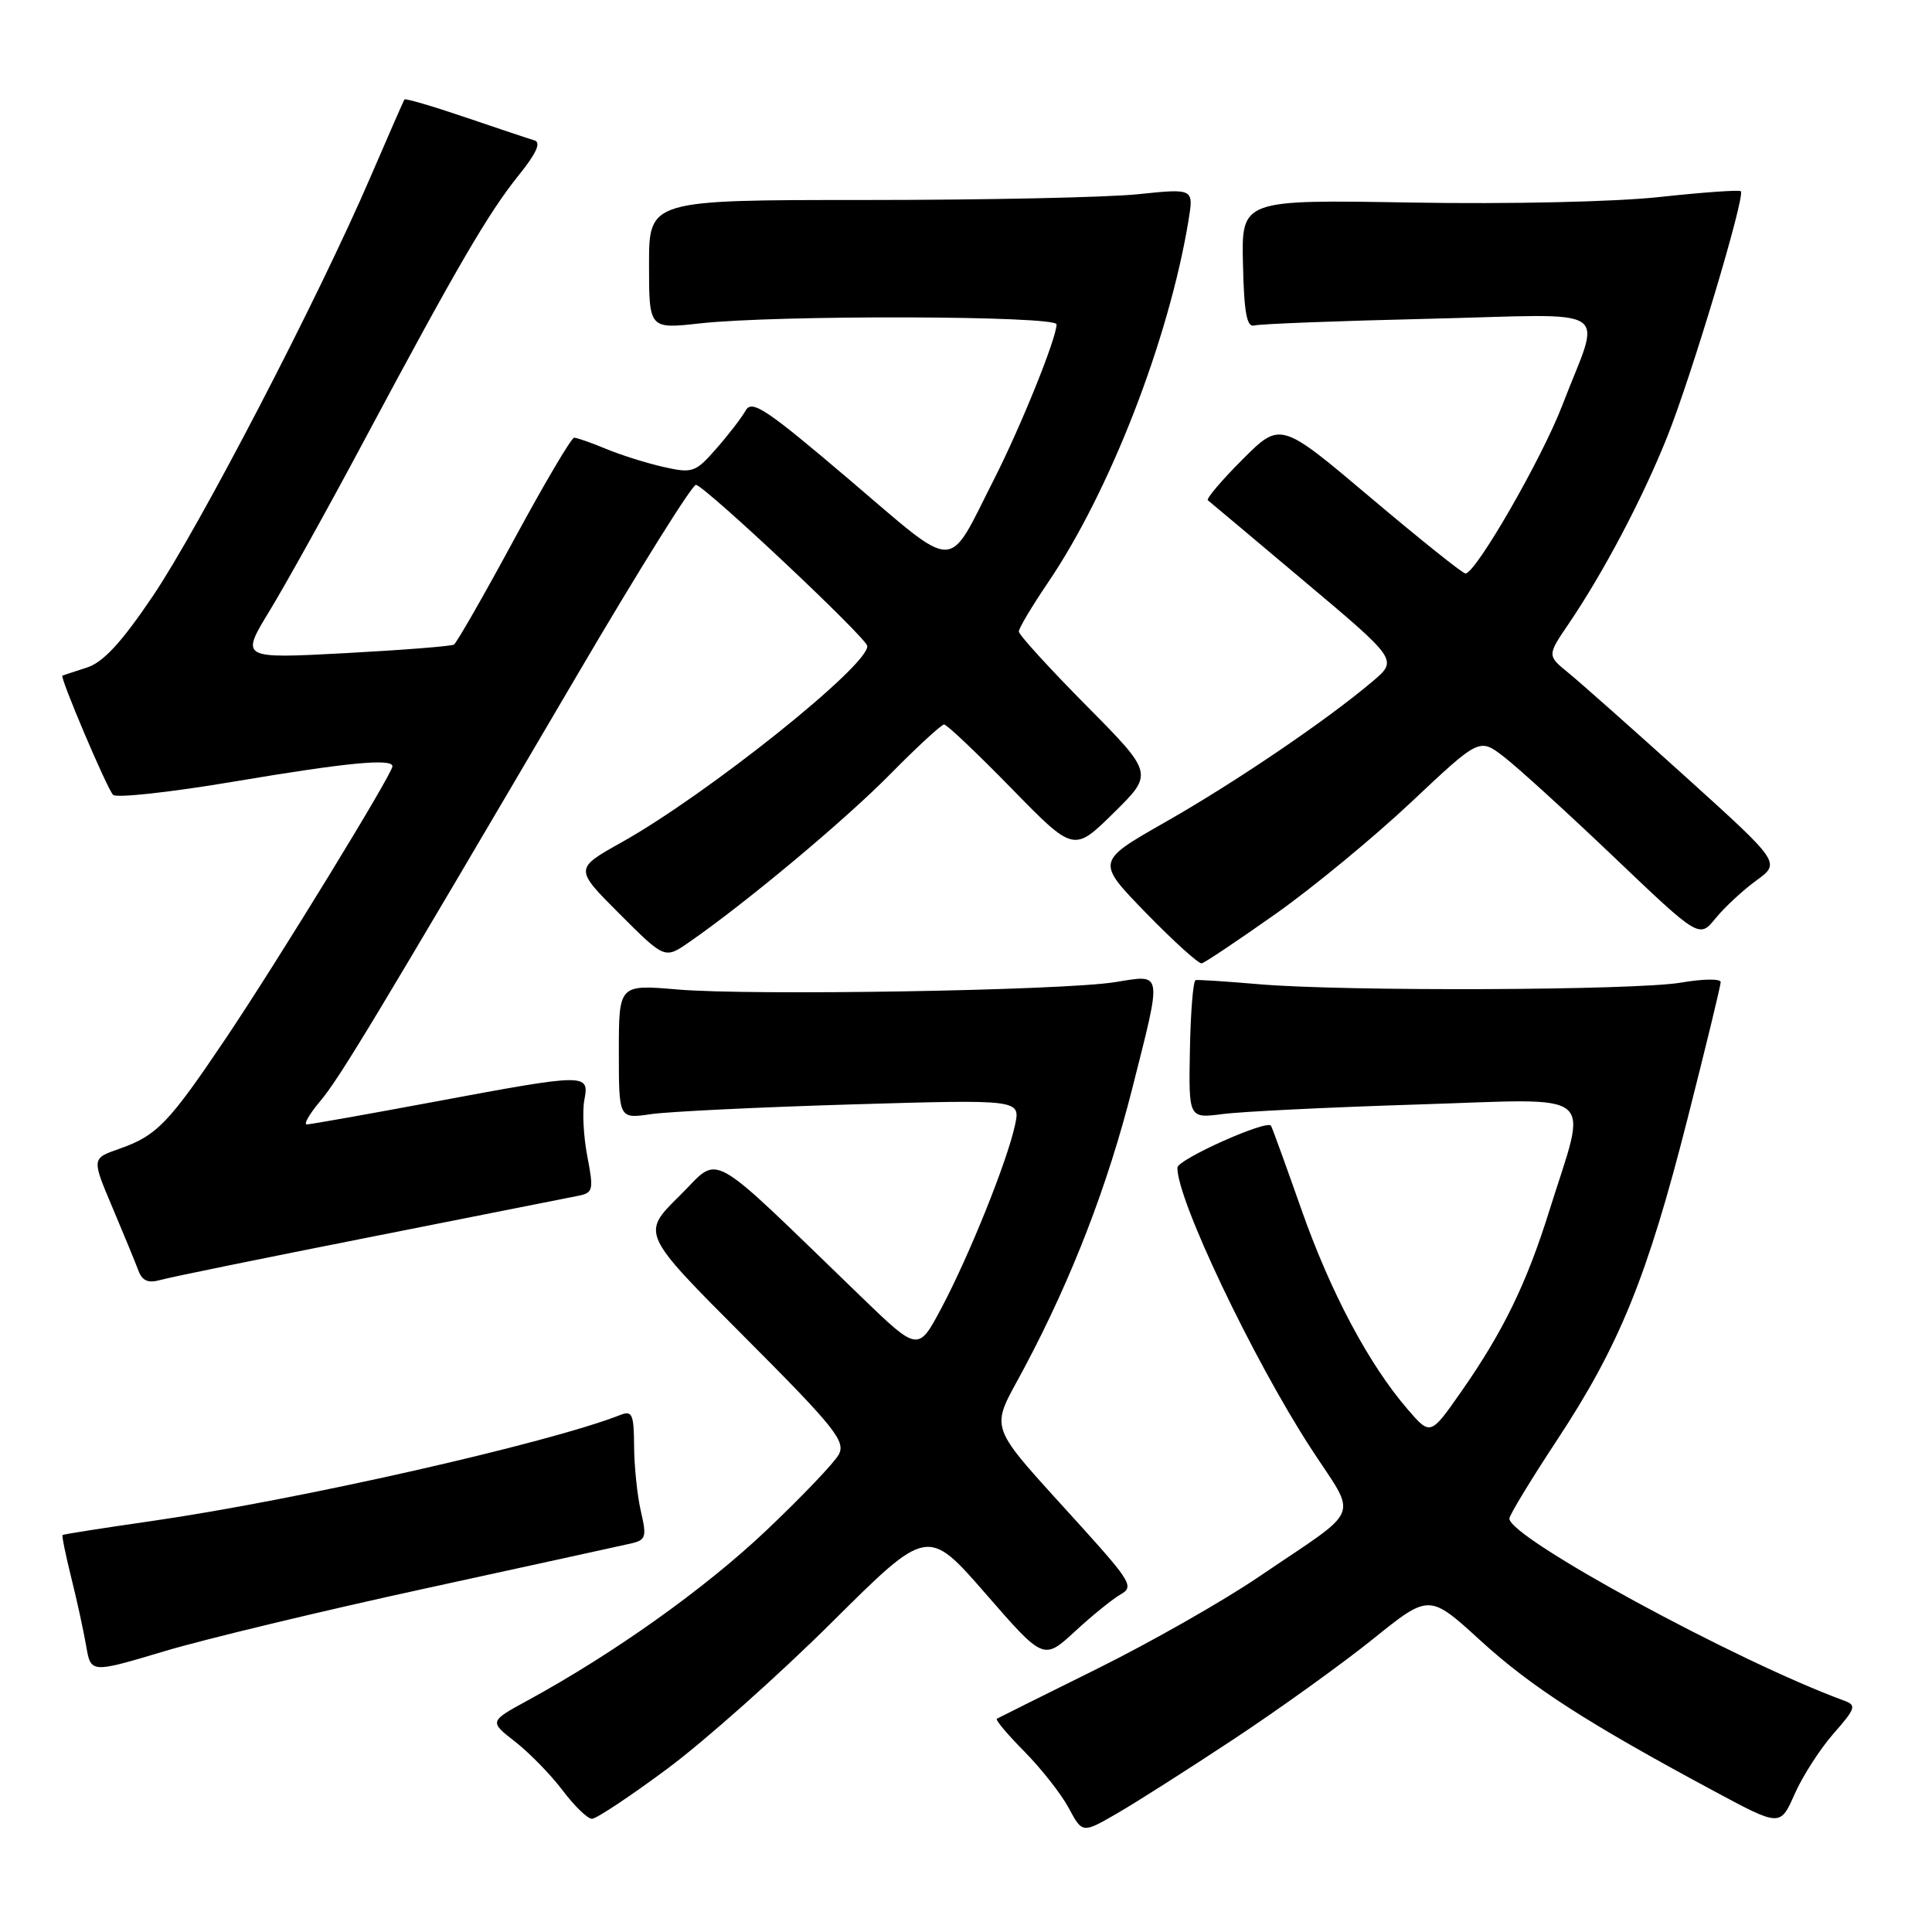 <?xml version="1.0" encoding="UTF-8" standalone="no"?>
<!DOCTYPE svg PUBLIC "-//W3C//DTD SVG 1.1//EN" "http://www.w3.org/Graphics/SVG/1.1/DTD/svg11.dtd" >
<svg xmlns="http://www.w3.org/2000/svg" xmlns:xlink="http://www.w3.org/1999/xlink" version="1.1" viewBox="0 0 256 256">
 <g >
 <path fill="currentColor"
d=" M 163.50 230.43 C 169.55 226.43 177.85 220.46 181.94 217.17 C 189.38 211.18 189.38 211.18 196.19 217.40 C 202.93 223.55 210.24 228.26 227.19 237.37 C 235.89 242.04 235.89 242.04 237.80 237.72 C 238.85 235.34 241.17 231.74 242.95 229.71 C 245.90 226.36 246.02 225.95 244.35 225.34 C 230.07 220.11 200.00 203.76 200.00 201.22 C 200.00 200.77 202.84 196.09 206.30 190.84 C 214.59 178.27 218.29 169.17 223.60 148.26 C 226.02 138.75 228.00 130.59 228.00 130.13 C 228.00 129.67 225.64 129.70 222.75 130.20 C 216.66 131.24 178.14 131.39 166.76 130.41 C 162.50 130.04 158.76 129.80 158.43 129.87 C 158.10 129.94 157.76 134.10 157.67 139.10 C 157.50 148.20 157.50 148.20 162.00 147.62 C 164.47 147.29 176.11 146.72 187.86 146.35 C 212.23 145.59 210.40 144.10 205.27 160.50 C 202.28 170.07 199.16 176.48 193.64 184.37 C 189.54 190.24 189.54 190.24 186.52 186.74 C 181.36 180.76 176.29 171.22 172.40 160.14 C 170.34 154.29 168.55 149.35 168.41 149.16 C 167.81 148.35 156.03 153.63 156.01 154.72 C 155.96 158.95 165.97 179.99 173.67 191.86 C 179.92 201.48 180.71 199.49 166.88 208.88 C 162.14 212.11 152.46 217.61 145.38 221.12 C 138.30 224.63 132.31 227.61 132.09 227.74 C 131.86 227.88 133.50 229.83 135.73 232.08 C 137.95 234.33 140.60 237.69 141.60 239.55 C 143.42 242.94 143.42 242.94 147.96 240.32 C 150.46 238.88 157.45 234.43 163.50 230.43 Z  M 88.50 234.31 C 93.45 230.62 103.22 221.93 110.21 214.98 C 122.91 202.35 122.91 202.35 130.60 211.17 C 138.28 220.00 138.28 220.00 142.45 216.16 C 144.74 214.04 147.47 211.84 148.51 211.25 C 150.25 210.28 149.83 209.54 143.46 202.48 C 130.40 188.02 131.10 189.97 135.77 181.16 C 142.06 169.32 146.78 157.07 150.03 144.23 C 154.02 128.44 154.13 129.12 147.75 130.14 C 140.72 131.26 99.48 131.95 89.75 131.11 C 82.00 130.45 82.00 130.45 82.00 139.35 C 82.00 148.26 82.00 148.26 86.25 147.63 C 88.59 147.29 100.56 146.71 112.86 146.34 C 135.23 145.68 135.23 145.68 134.49 149.09 C 133.46 153.88 128.41 166.42 124.75 173.31 C 121.66 179.12 121.66 179.12 114.08 171.80 C 93.16 151.61 95.62 152.97 89.99 158.51 C 84.98 163.45 84.98 163.45 98.59 177.09 C 110.57 189.09 112.08 190.98 111.15 192.72 C 110.57 193.80 106.23 198.35 101.51 202.82 C 93.38 210.52 81.37 219.07 69.95 225.30 C 64.81 228.10 64.81 228.10 68.28 230.80 C 70.18 232.29 73.01 235.19 74.56 237.25 C 76.11 239.31 77.86 241.00 78.44 241.00 C 79.02 241.00 83.55 237.99 88.50 234.31 Z  M 56.50 210.45 C 70.25 207.45 82.47 204.78 83.65 204.51 C 85.58 204.06 85.71 203.64 84.92 200.26 C 84.44 198.19 84.04 194.31 84.02 191.64 C 84.00 187.43 83.77 186.88 82.25 187.47 C 72.65 191.25 39.39 198.77 20.00 201.56 C 13.68 202.47 8.41 203.29 8.29 203.40 C 8.18 203.50 8.69 206.04 9.44 209.04 C 10.19 212.04 11.08 216.12 11.42 218.11 C 12.04 221.71 12.04 221.71 21.77 218.80 C 27.12 217.20 42.75 213.44 56.50 210.45 Z  M 49.00 163.93 C 63.02 161.15 75.46 158.69 76.62 158.45 C 78.59 158.06 78.68 157.68 77.83 153.26 C 77.32 150.64 77.14 147.26 77.43 145.75 C 78.10 142.21 77.81 142.21 57.50 146.00 C 48.70 147.64 41.12 148.99 40.66 148.99 C 40.20 149.00 40.99 147.62 42.41 145.93 C 45.01 142.84 49.42 135.52 76.60 89.24 C 84.76 75.34 91.79 64.10 92.23 64.24 C 93.86 64.79 114.84 84.54 114.92 85.60 C 115.11 88.17 93.69 105.28 82.37 111.61 C 76.11 115.11 76.11 115.11 82.09 121.09 C 88.08 127.08 88.08 127.08 91.29 124.86 C 98.85 119.63 111.98 108.66 117.97 102.57 C 121.53 98.96 124.74 96.00 125.10 96.00 C 125.46 96.00 129.48 99.81 134.02 104.46 C 142.28 112.92 142.28 112.92 147.57 107.71 C 152.86 102.50 152.86 102.50 143.93 93.48 C 139.02 88.52 135.00 84.11 135.00 83.68 C 135.00 83.24 136.74 80.33 138.86 77.20 C 147.07 65.10 154.88 44.98 157.48 29.23 C 158.18 24.97 158.18 24.97 150.84 25.73 C 146.80 26.16 130.56 26.50 114.75 26.50 C 86.00 26.50 86.00 26.50 86.00 35.05 C 86.00 43.60 86.00 43.60 92.75 42.85 C 102.93 41.72 140.00 41.82 140.00 42.98 C 140.00 44.80 135.29 56.47 131.72 63.50 C 125.40 75.94 127.10 75.94 112.51 63.53 C 101.50 54.17 99.63 52.92 98.80 54.40 C 98.27 55.35 96.52 57.62 94.91 59.45 C 92.14 62.61 91.77 62.74 87.90 61.87 C 85.65 61.36 82.22 60.28 80.28 59.47 C 78.34 58.66 76.45 58.00 76.08 58.00 C 75.71 58.00 72.13 64.07 68.11 71.50 C 64.10 78.92 60.51 85.18 60.15 85.41 C 59.79 85.63 53.27 86.14 45.67 86.55 C 31.85 87.28 31.85 87.28 35.75 80.89 C 37.89 77.37 43.61 67.08 48.45 58.00 C 60.56 35.34 64.72 28.21 68.71 23.25 C 71.07 20.33 71.73 18.87 70.82 18.60 C 70.09 18.39 65.97 17.01 61.65 15.54 C 57.33 14.07 53.71 13.01 53.59 13.18 C 53.47 13.36 51.44 18.00 49.07 23.50 C 42.13 39.62 26.45 69.80 20.24 79.00 C 16.08 85.16 13.68 87.76 11.50 88.46 C 9.85 88.99 8.40 89.47 8.27 89.52 C 7.89 89.69 14.15 104.43 14.98 105.32 C 15.40 105.77 22.59 104.98 30.97 103.57 C 45.90 101.05 52.00 100.46 52.00 101.54 C 52.00 102.53 36.82 127.32 29.98 137.50 C 22.33 148.88 20.79 150.48 15.76 152.24 C 12.15 153.50 12.15 153.50 14.90 160.00 C 16.41 163.57 17.96 167.34 18.34 168.36 C 18.84 169.72 19.63 170.06 21.26 169.60 C 22.49 169.25 34.98 166.70 49.00 163.93 Z  M 168.98 121.13 C 173.94 117.63 182.05 110.94 187.01 106.27 C 196.03 97.78 196.03 97.78 199.26 100.27 C 201.04 101.63 207.60 107.60 213.83 113.54 C 225.16 124.34 225.16 124.34 227.33 121.67 C 228.52 120.21 230.95 117.96 232.72 116.67 C 235.95 114.32 235.95 114.32 223.33 102.91 C 216.38 96.64 209.42 90.46 207.85 89.18 C 205.00 86.86 205.00 86.86 207.84 82.68 C 212.48 75.85 217.67 66.01 220.93 57.84 C 224.16 49.76 231.29 25.96 230.67 25.34 C 230.47 25.14 225.65 25.48 219.95 26.10 C 214.03 26.75 199.93 27.06 187.05 26.84 C 164.50 26.45 164.50 26.45 164.70 34.98 C 164.84 41.44 165.21 43.41 166.20 43.13 C 166.91 42.92 177.34 42.52 189.36 42.24 C 214.43 41.64 212.20 40.18 207.00 53.74 C 204.29 60.80 195.53 76.01 194.18 75.99 C 193.81 75.99 188.14 71.45 181.59 65.92 C 169.67 55.85 169.67 55.85 164.63 60.89 C 161.86 63.66 159.80 66.09 160.05 66.29 C 160.30 66.48 166.06 71.33 172.86 77.05 C 185.23 87.45 185.23 87.45 181.86 90.30 C 175.78 95.45 163.65 103.68 154.36 108.96 C 145.23 114.16 145.23 114.16 151.86 120.98 C 155.51 124.73 158.83 127.73 159.23 127.65 C 159.63 127.57 164.02 124.63 168.98 121.13 Z "/>
</g>
</svg>